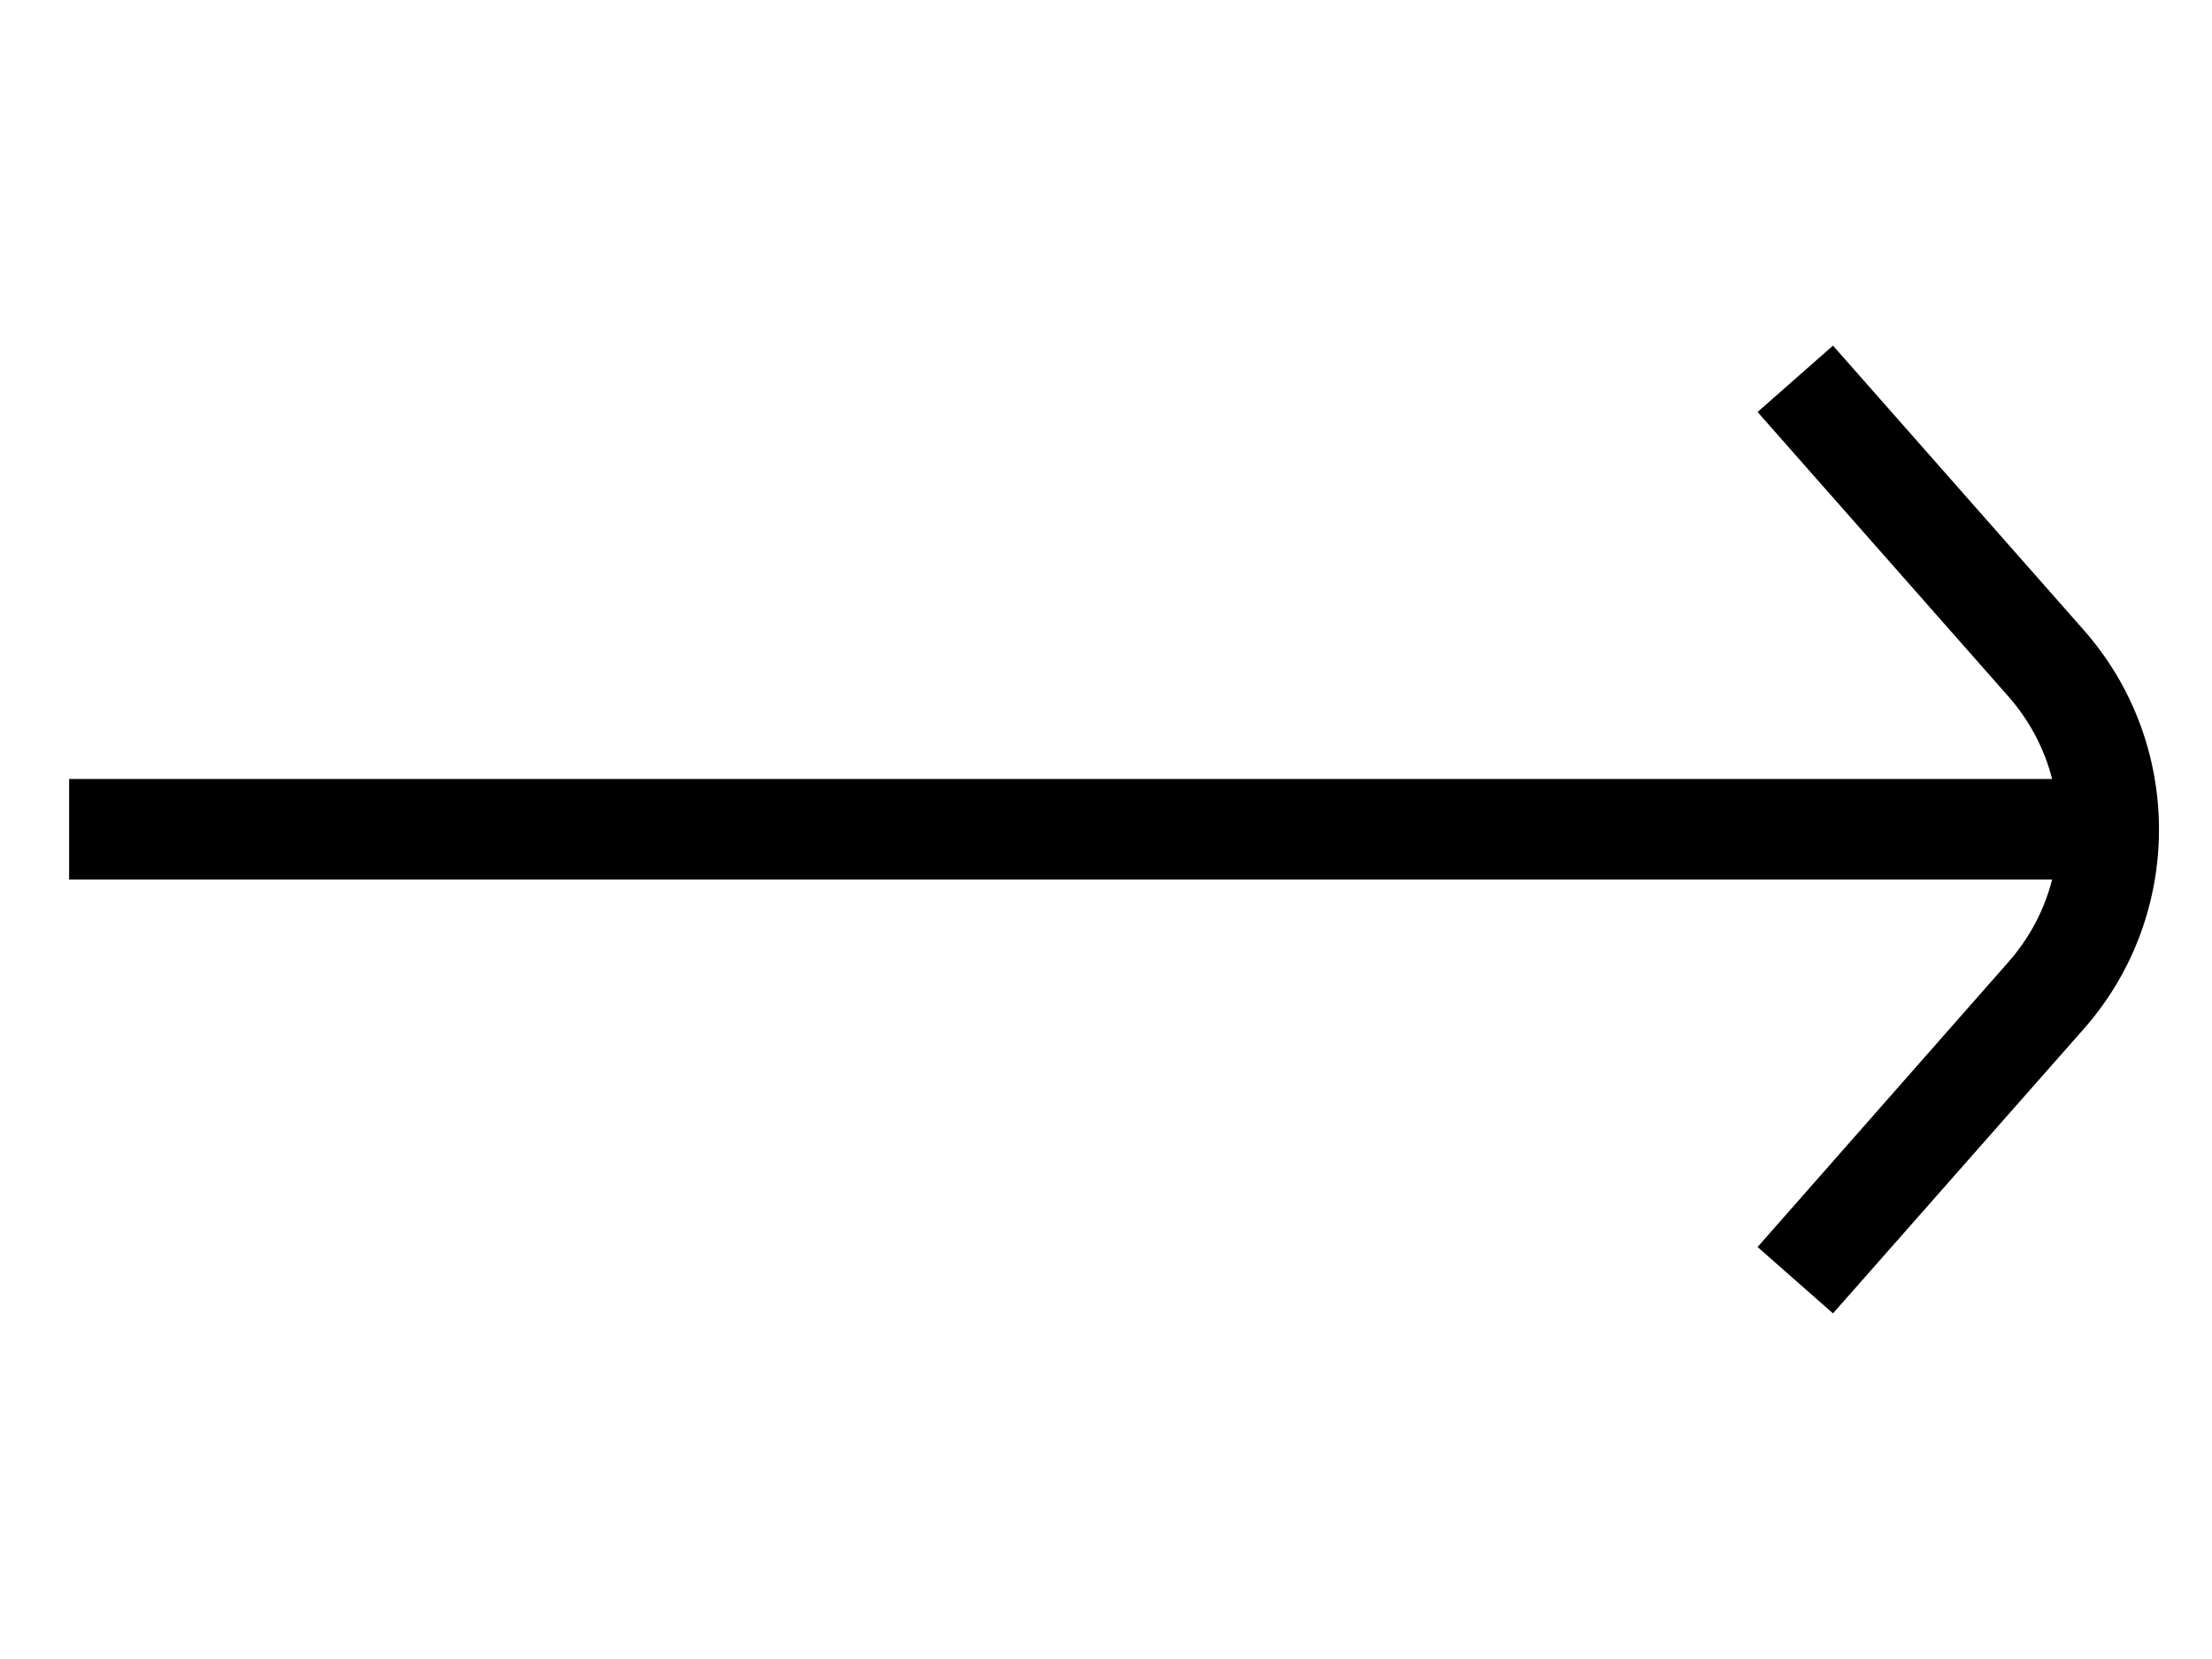 <svg width="32" height="24" viewBox="0 0 32 24" fill="none" xmlns="http://www.w3.org/2000/svg">
<path d="M30.153 14.876L26.517 19L25.426 18.04L29.062 13.909C29.367 13.56 29.578 13.153 29.687 12.724H1L1 11.269H29.687C29.578 10.84 29.367 10.433 29.062 10.084L25.426 5.96L26.517 5L30.153 9.124C31.593 10.767 31.593 13.233 30.153 14.876Z" fill="currentColor"/>
</svg>
